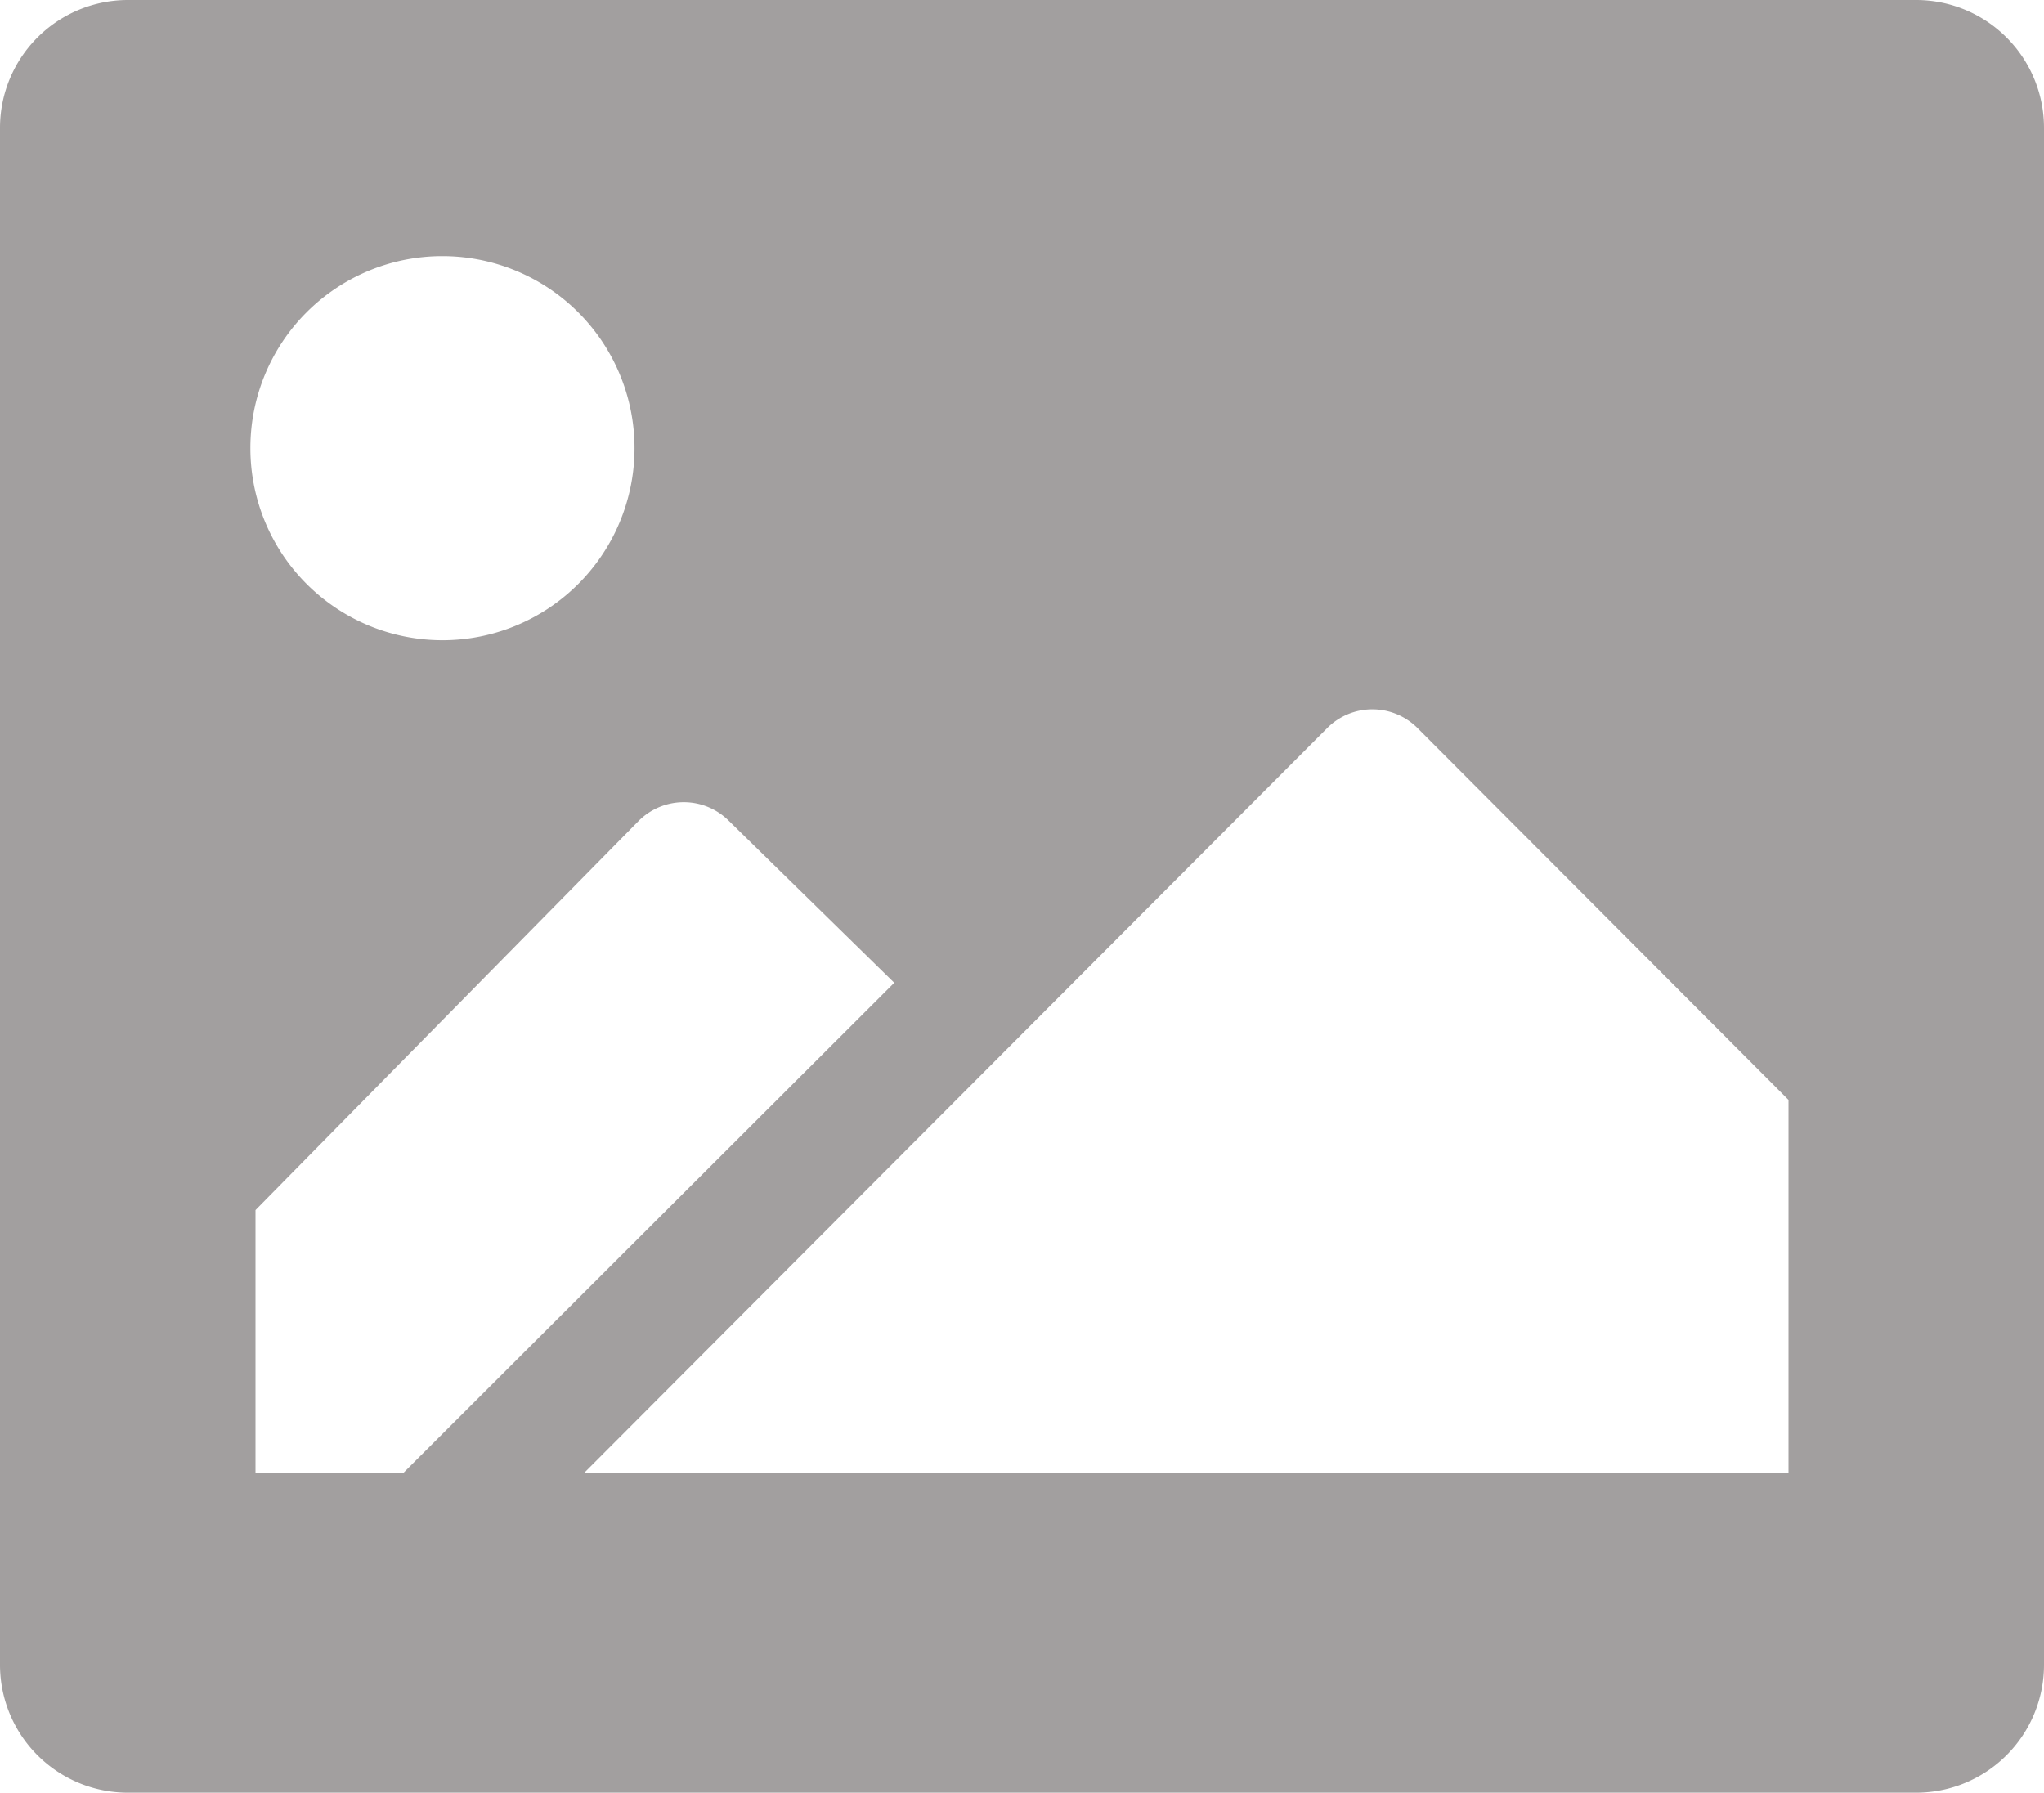 <svg xmlns="http://www.w3.org/2000/svg" width="122" height="107" viewBox="0 0 122 107">
  <path id="picture-solid" d="M116.375,4H9.625A7.634,7.634,0,0,0,2,11.643v91.714A7.634,7.634,0,0,0,9.625,111h106.75A7.634,7.634,0,0,0,124,103.357V11.643A7.634,7.634,0,0,0,116.375,4ZM28.382,19.286A11.464,11.464,0,1,1,16.945,30.75,11.451,11.451,0,0,1,28.382,19.286ZM17.25,91.893V76.225L40.125,52.991a3.806,3.806,0,0,1,5.376,0l9.874,9.668L26.095,91.893Zm91.5,0H36.884L60.636,68.085,81.224,47.45a3.806,3.806,0,0,1,5.376,0l22.151,22.2Z" transform="translate(-2 -4)" fill="#a29f9f"/>
</svg>
